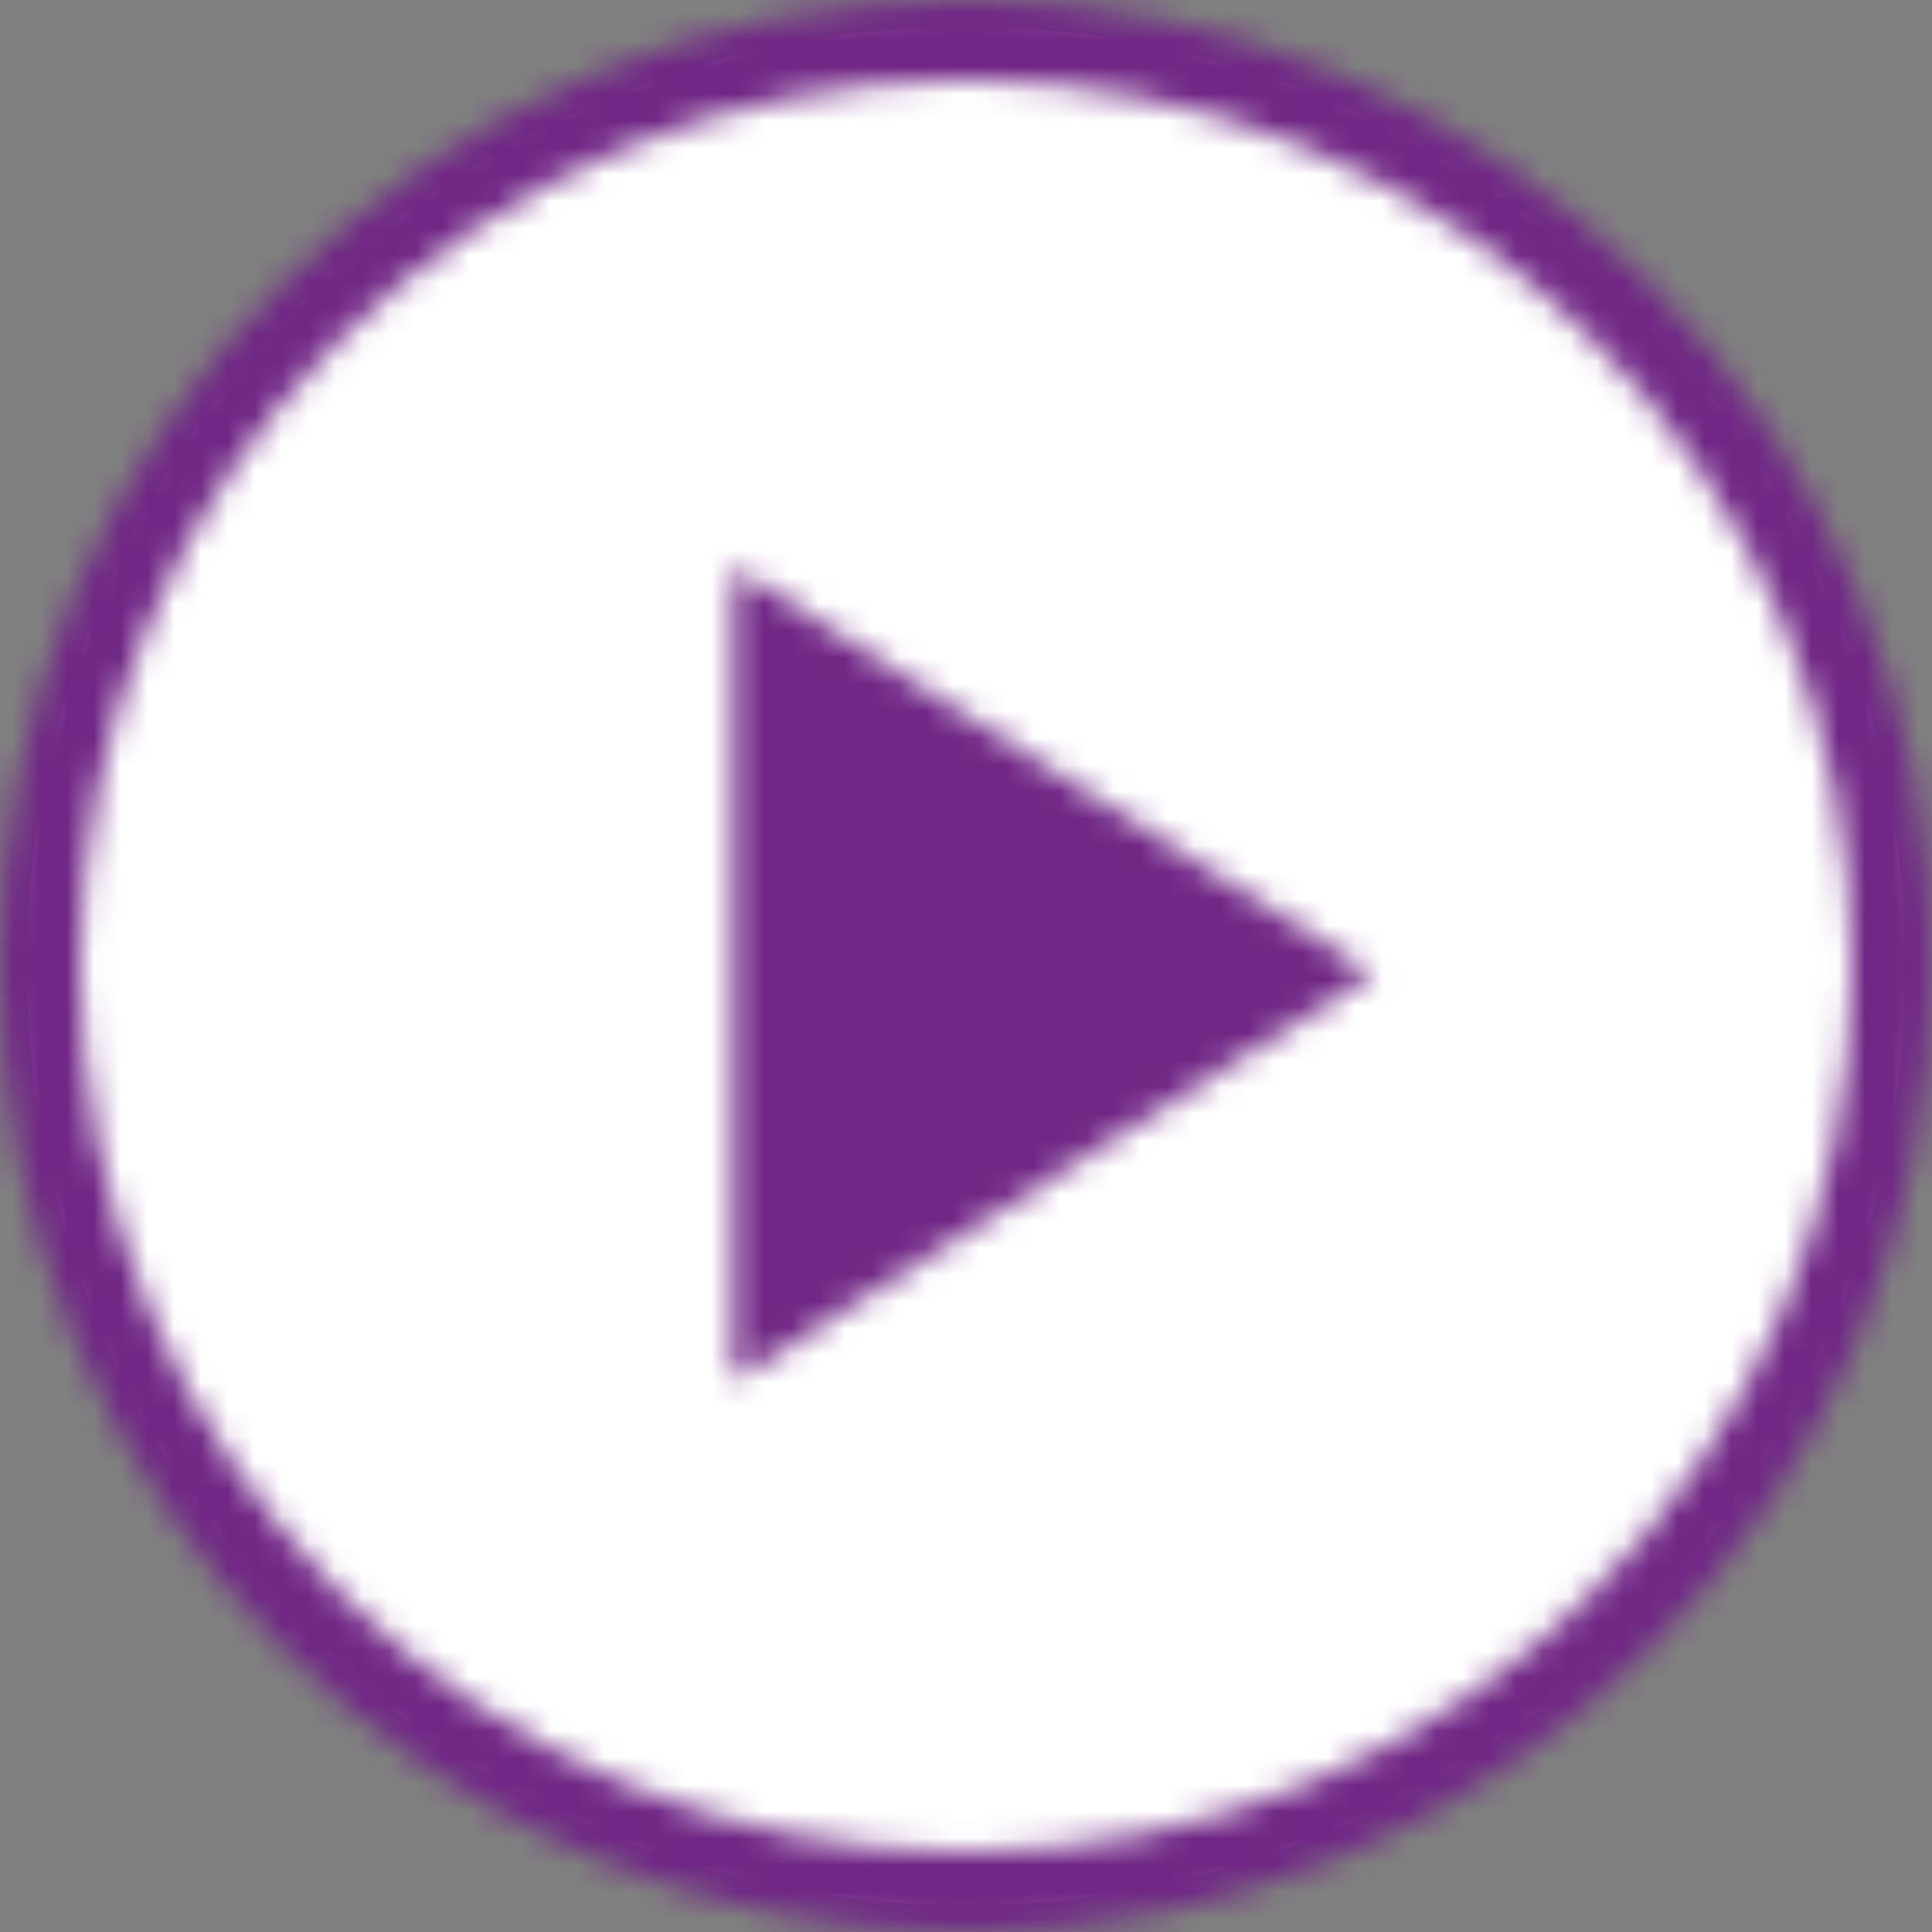 <svg xmlns="http://www.w3.org/2000/svg" xmlns:xlink="http://www.w3.org/1999/xlink" width="72" height="72" viewBox="0 0 72 72">
  <rect x="0" y="0" width="72" height="72" fill="#808080" stroke="none"/>
  <defs>
    <path id="play_mes-a" d="M36,72 C16.118,72 0,55.882 0,36 C0,16.118 16.118,0 36,0 C55.882,0 72,16.118 72,36 C72,55.882 55.882,72 36,72 Z M36,69 C54.225,69 69,54.225 69,36 C69,17.775 54.225,3 36,3 C17.775,3 3,17.775 3,36 C3,54.225 17.775,69 36,69 Z M27.332,21.13 L51.165,36.296 L27.332,51.463 L27.332,21.13 Z"/>
  </defs>
  <g fill="none" fill-rule="evenodd">
    <circle cx="36" cy="36" r="35" fill="#FFF"/>
    <mask id="play_mes-b" fill="#fff">
      <use xlink:href="#play_mes-a"/>
    </mask>
    <polygon fill="#702785" points="0 0 72 0 72 72 0 72" mask="url(#play_mes-b)"/>
  </g>
</svg>

